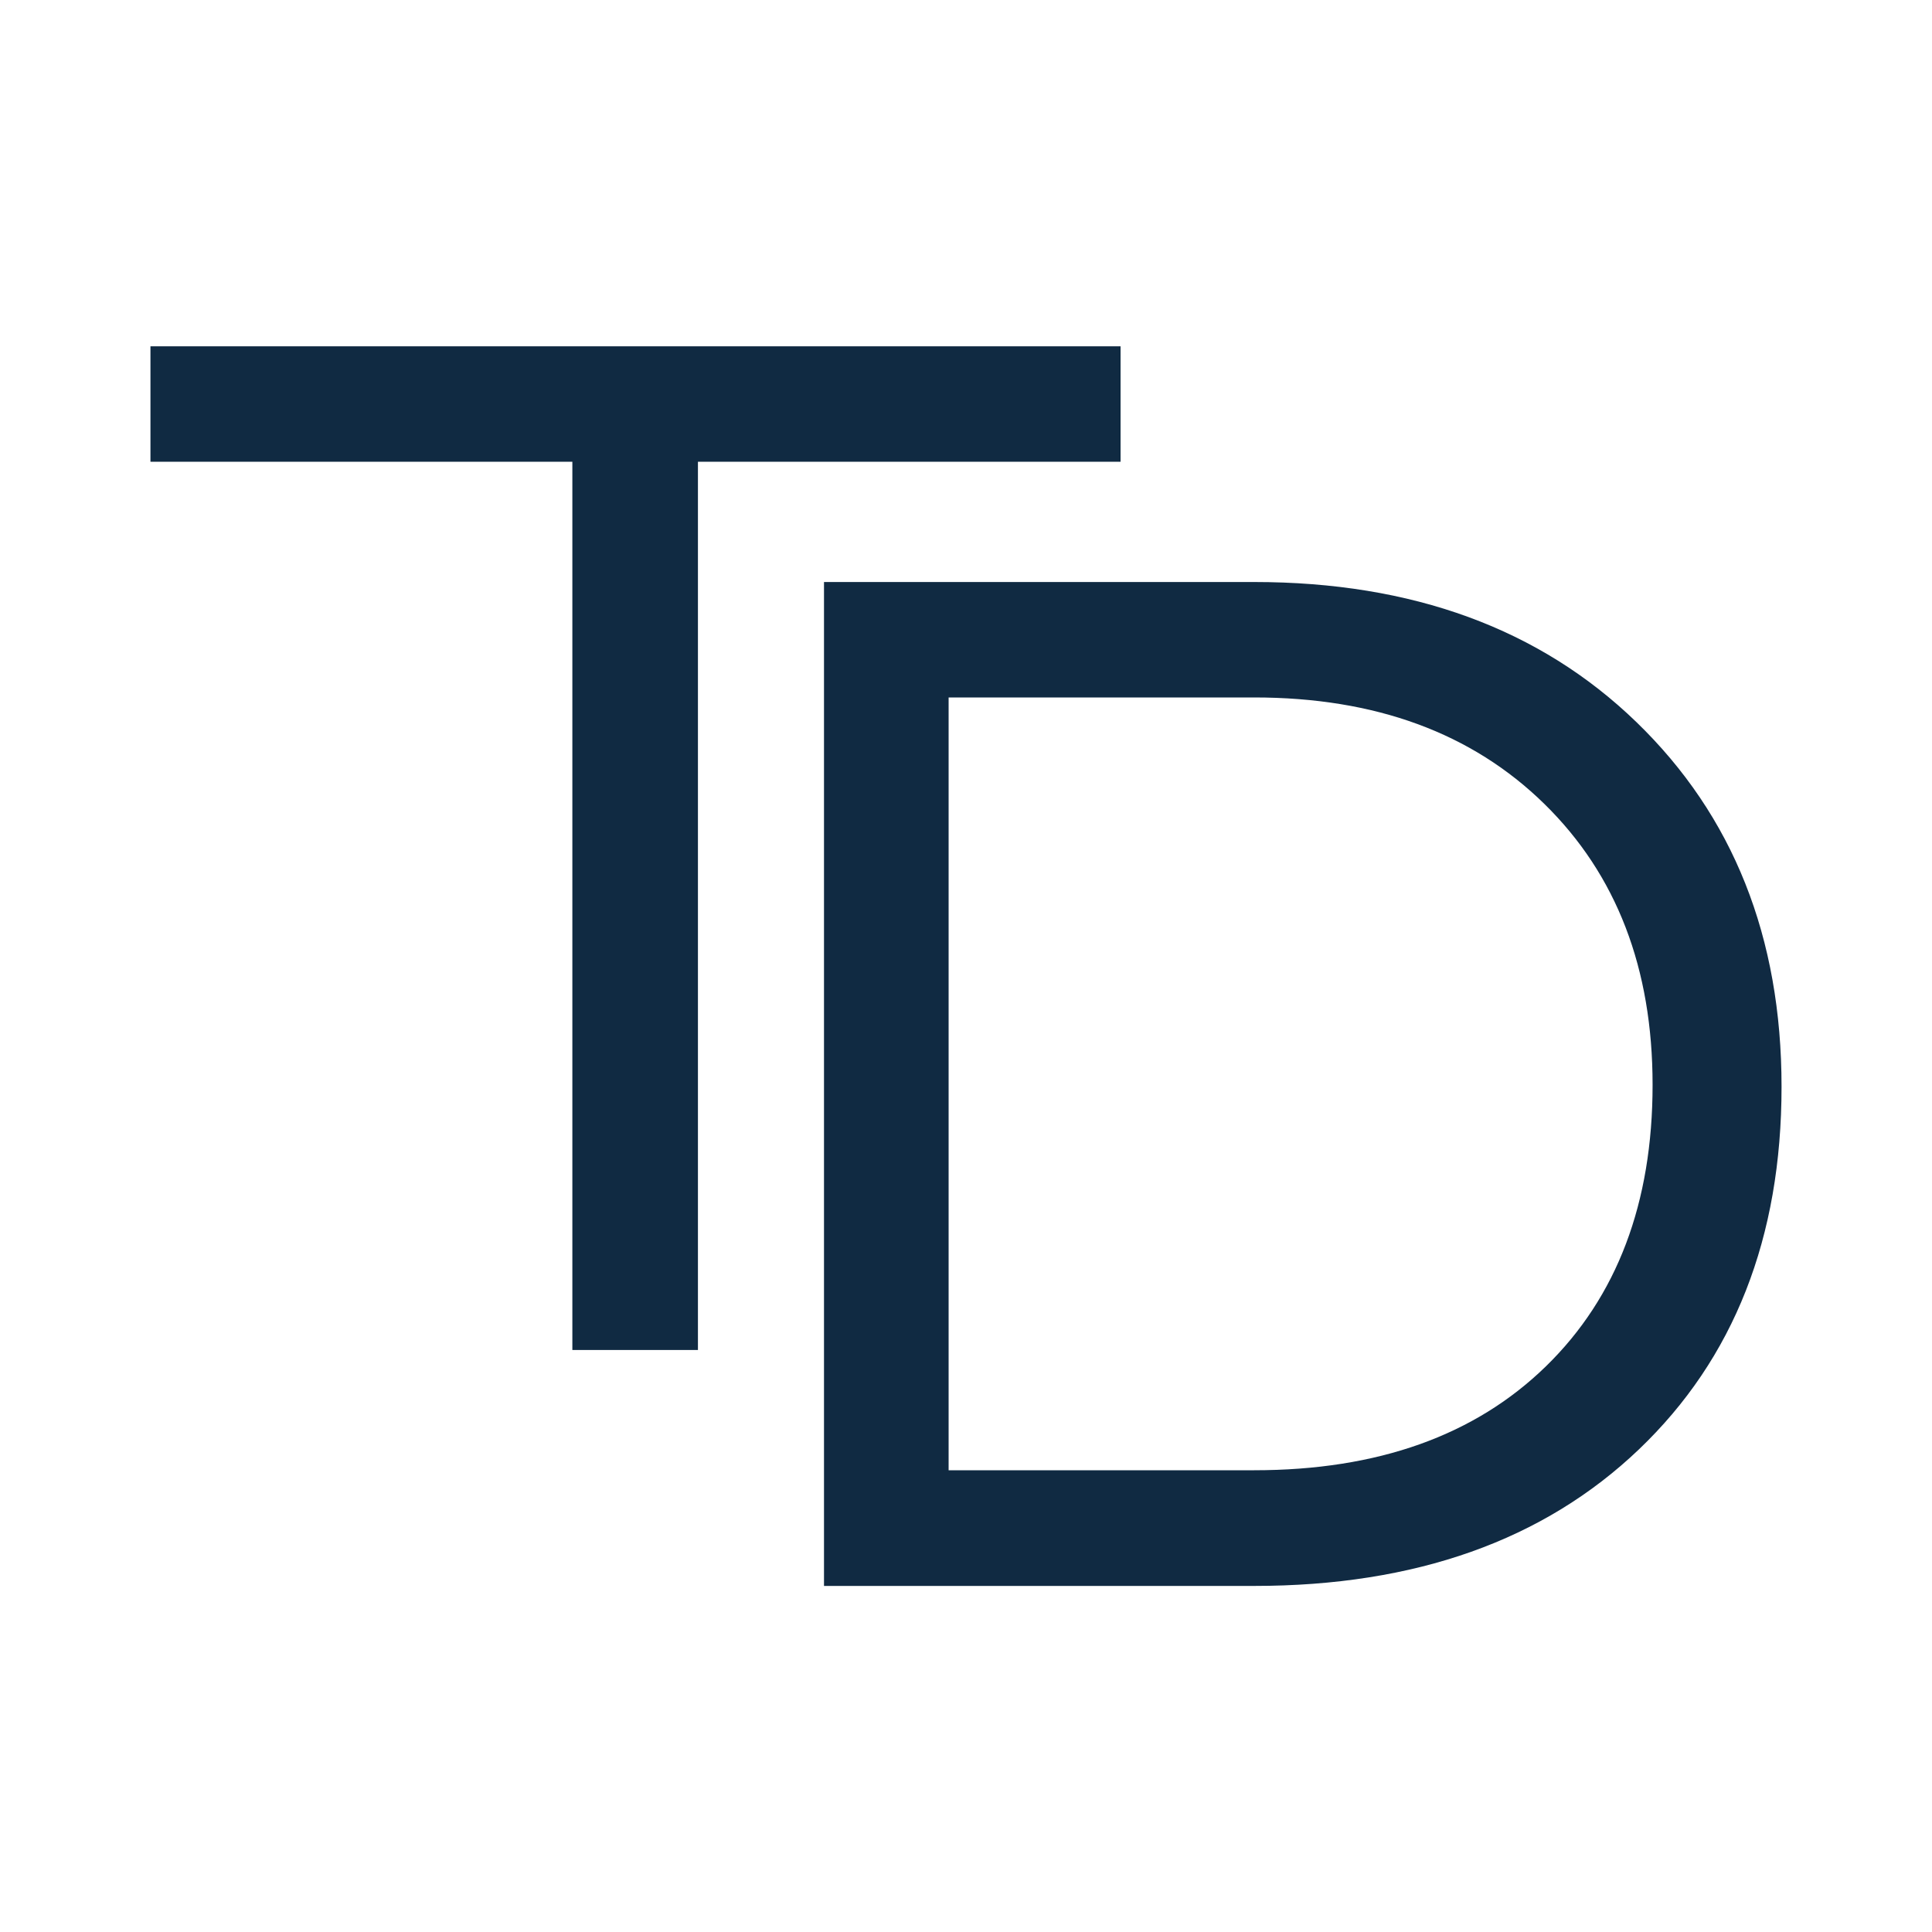 <?xml version="1.0" encoding="utf-8"?>
<!-- Generator: Adobe Illustrator 27.3.1, SVG Export Plug-In . SVG Version: 6.00 Build 0)  -->
<svg version="1.1" id="Layer_1" xmlns="http://www.w3.org/2000/svg" xmlns:xlink="http://www.w3.org/1999/xlink" x="0px" y="0px"
	 viewBox="0 0 800 800" style="enable-background:new 0 0 800 800;" xml:space="preserve">
<style type="text/css">
	.st0{fill:#FFFFFF;stroke:#231F20;stroke-width:8;stroke-miterlimit:10;}
	.st1{fill:#102A42;}
	.st2{fill:#FFFFFF;stroke:#102A42;stroke-width:8;stroke-miterlimit:10;}
	.st3{clip-path:url(#SVGID_00000042704227903615974120000002011558304012185274_);}
	.st4{clip-path:url(#SVGID_00000163769491203632077700000017855401037798520753_);}
</style>
<g>
	<g>
		<path class="st1" d="M237,559V191.2H62.3v-47.8h401.7v47.8H289V559H237z"/>
		<path class="st1" d="M519.3,241c65.5,0,118.3,19.3,158.3,58c40,38.7,60.1,89,60.1,151c0,62.5-19.7,112.6-59.1,150.2
			c-39.4,37.6-92.5,56.5-159.3,56.5H341.2V241H519.3z M519.3,288.8H392.8v320h126.5c51.2,0,91.5-14.4,120.9-43.1
			c29.4-28.7,44.1-67.6,44.1-116.5c0-48.2-14.9-87-44.8-116.3C609.5,303.5,569.5,288.8,519.3,288.8z"/>
	</g>
</g>
</svg>
